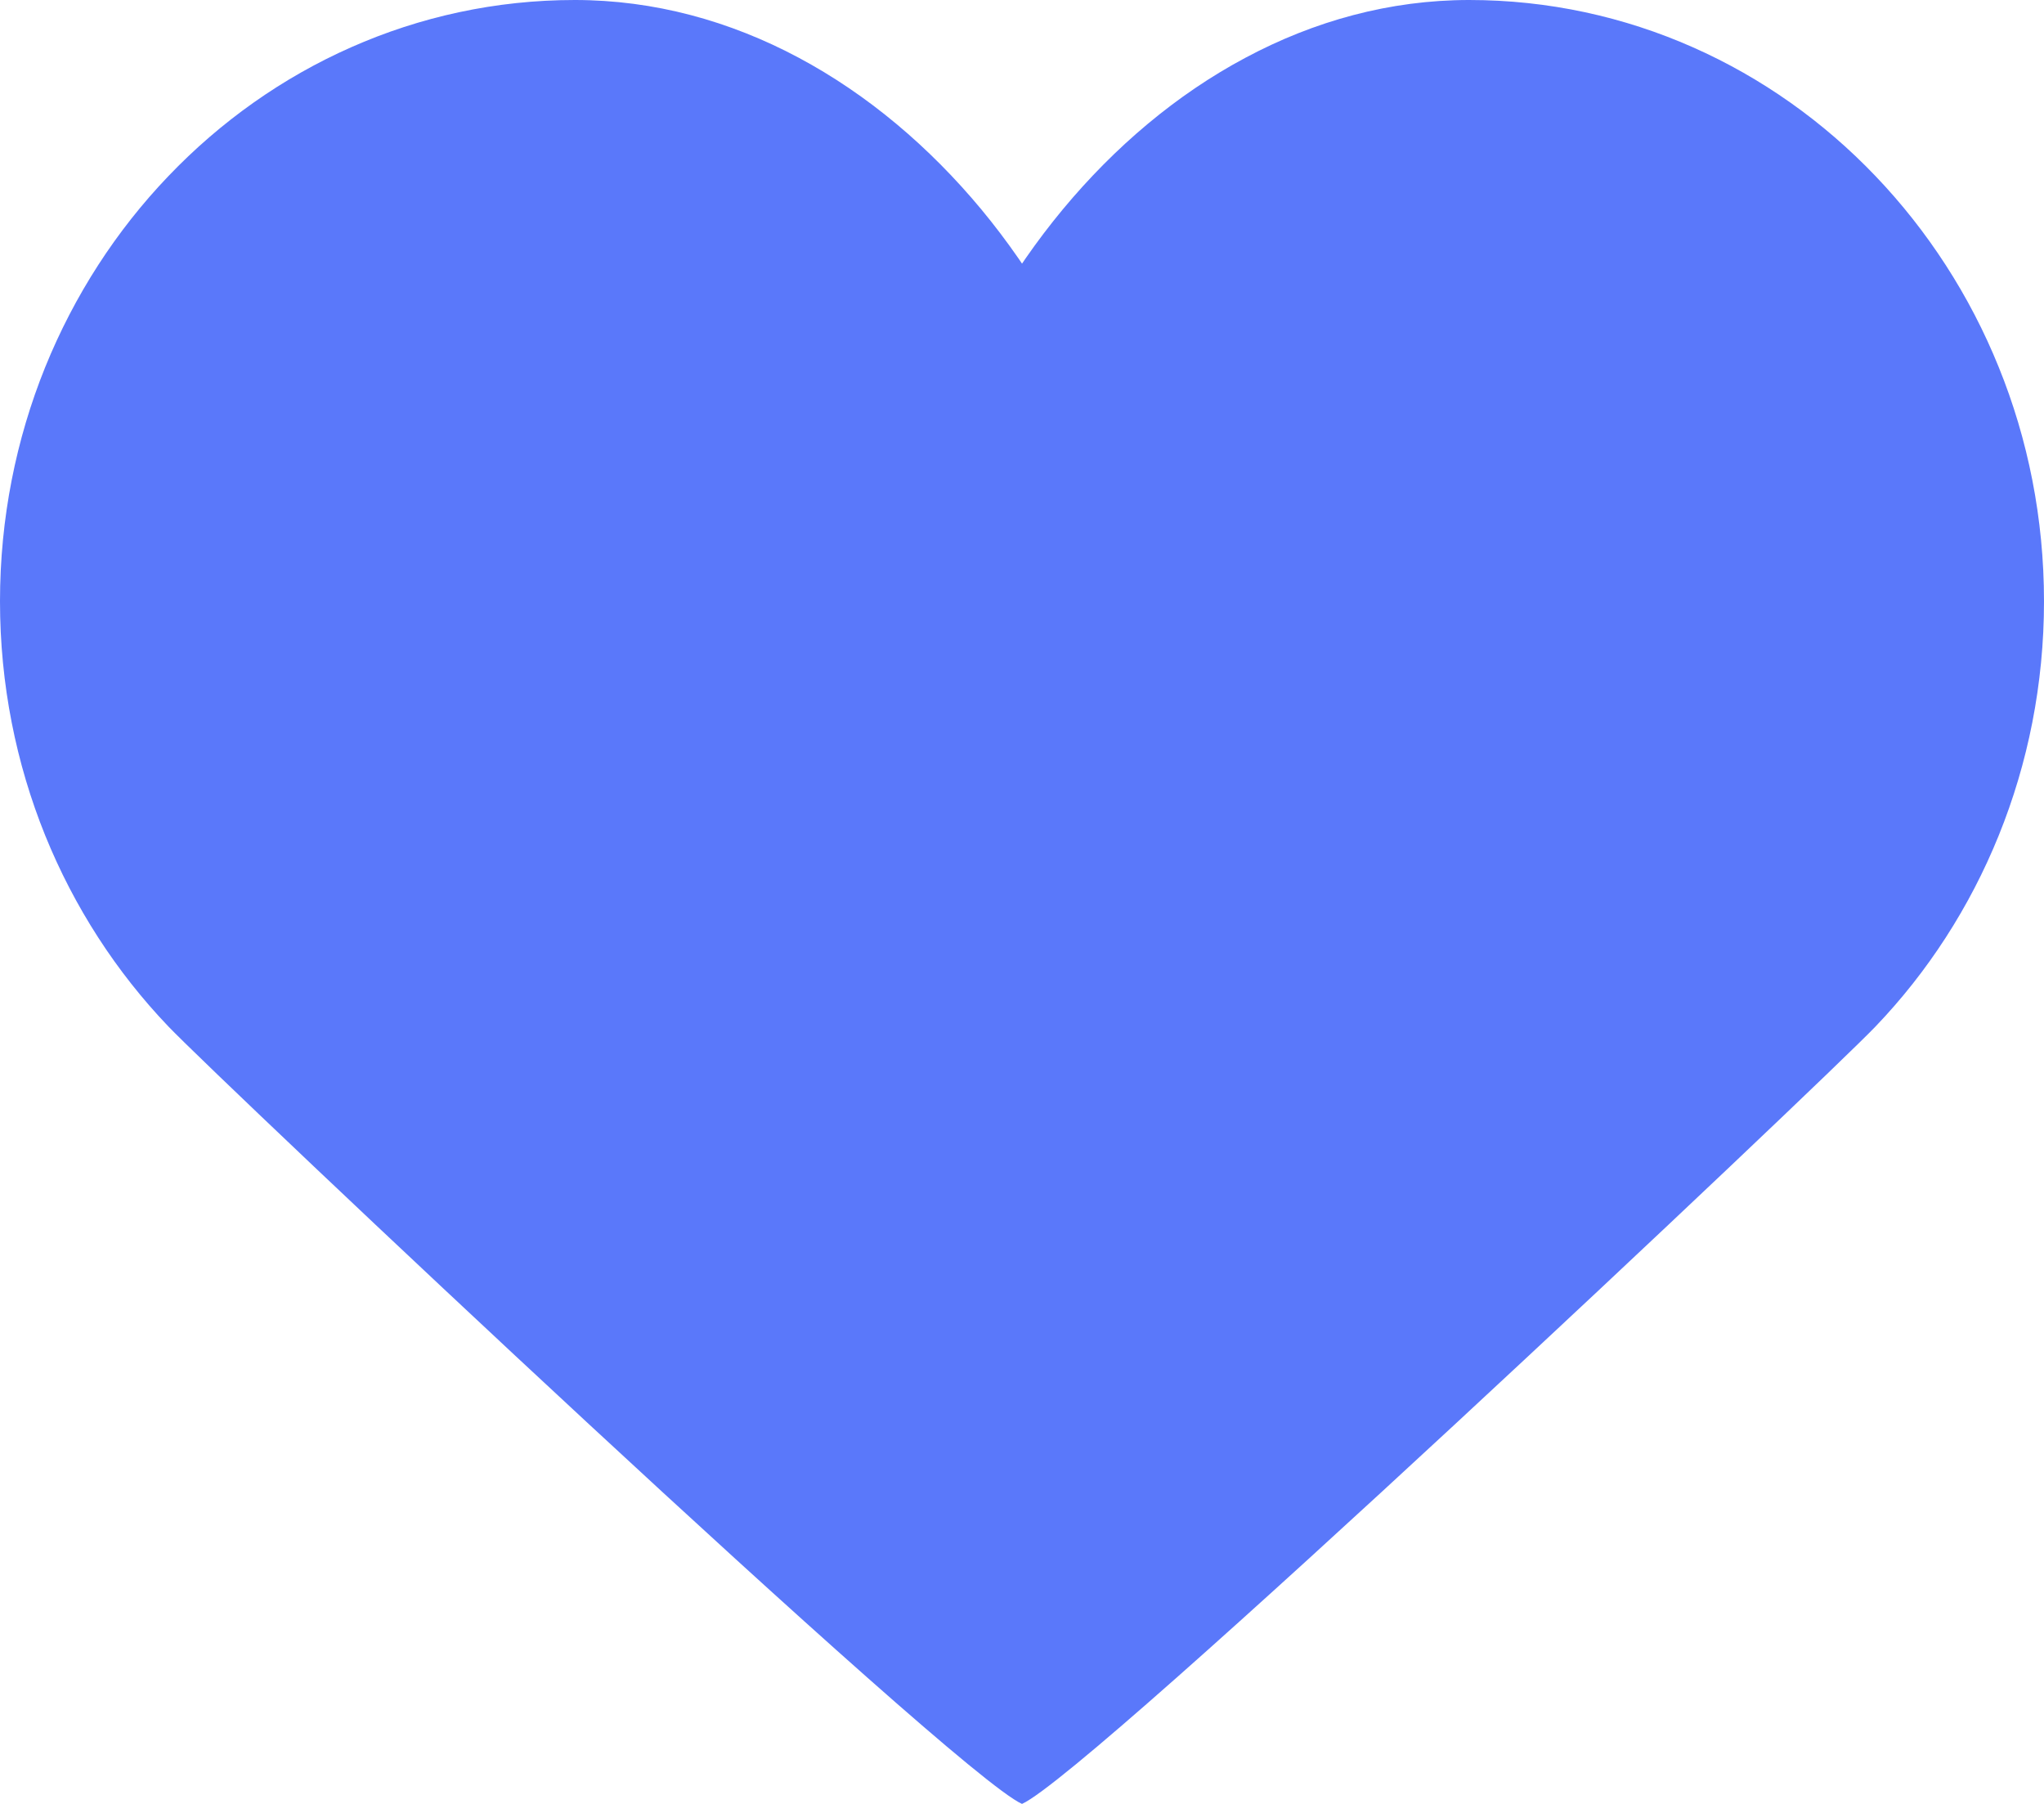 <svg width="34" height="30" viewBox="0 0 34 30" fill="none" xmlns="http://www.w3.org/2000/svg">
<path d="M15.627 14.83C15.143 13.738 14.875 12.491 14.875 11.111C14.875 9.731 15.143 8.346 15.627 7.046C16.111 5.744 16.811 4.528 17.677 3.484C18.542 2.442 19.572 1.57 20.716 0.961C21.86 0.349 23.118 0 24.438 0C25.757 0 27.015 0.28 28.159 0.786C29.304 1.292 30.333 2.024 31.198 2.929C32.062 3.833 32.764 4.911 33.248 6.108C33.733 7.303 34 8.62 34 10C34 11.38 33.732 12.697 33.248 13.892C32.764 15.089 32.064 16.167 31.198 17.071C30.334 17.976 18.144 29.493 17 30C15.856 29.493 3.666 17.976 2.801 17.071C1.936 16.167 1.236 15.089 0.751 13.892C0.268 12.697 0 11.38 0 10C0 8.62 0.268 7.303 0.751 6.108C1.236 4.911 1.935 3.833 2.801 2.929C3.666 2.024 4.696 1.292 5.841 0.786C6.984 0.28 8.242 0 9.562 0C10.883 0 12.141 0.349 13.284 0.959C14.429 1.57 15.458 2.441 16.324 3.483C17.189 4.527 17.889 5.743 18.374 7.044C18.857 8.346 19.125 9.731 19.125 11.111C19.125 12.491 18.857 13.738 18.374 14.83C17.889 15.922 17.191 16.861 16.324 17.628" fill="#5A78FA"/>
</svg>
